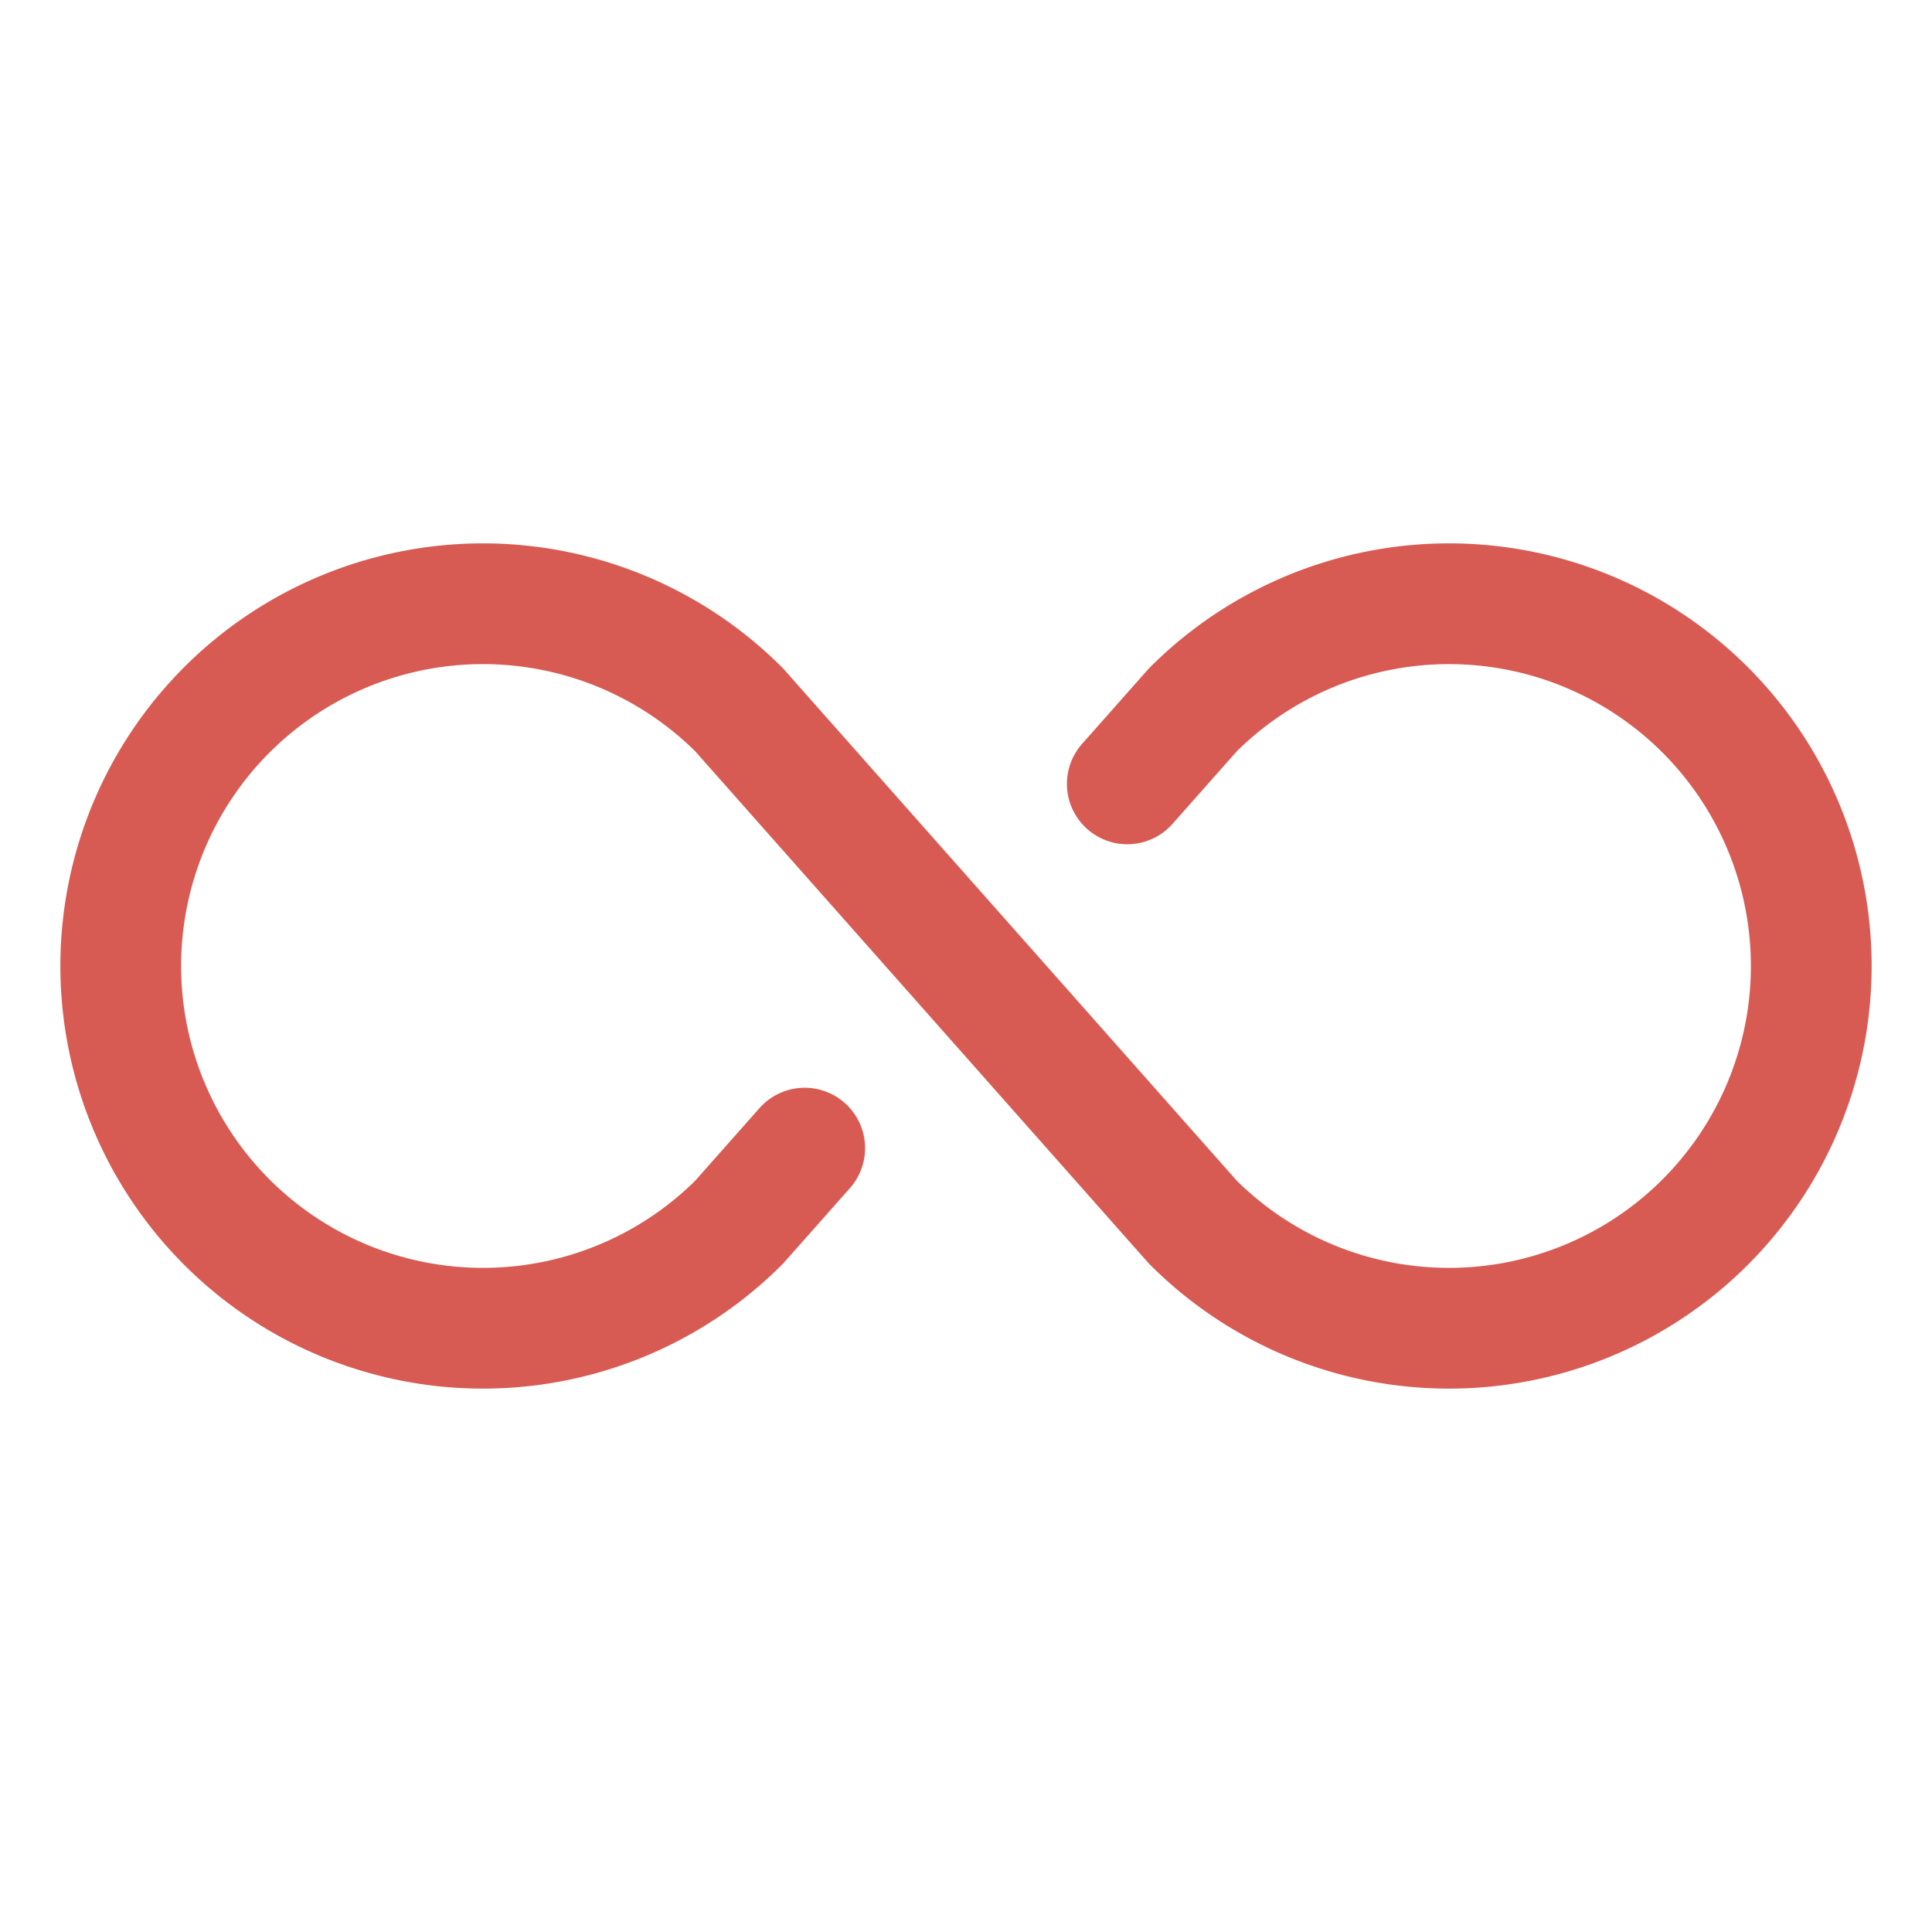 <svg xmlns="http://www.w3.org/2000/svg" viewBox="0 0 256 256" id="Infinity"><rect width="256" height="256" fill="none"></rect><path fill="none" stroke="#d85b53" stroke-linecap="round" stroke-linejoin="round" stroke-width="16" d="M106.627,152.133l-8.686,9.808a48,48,0,1,1,0-67.882l60.118,67.882a48,48,0,1,0,0-67.882l-8.686,9.808" class="colorStroke000000 svgStroke"></path></svg>